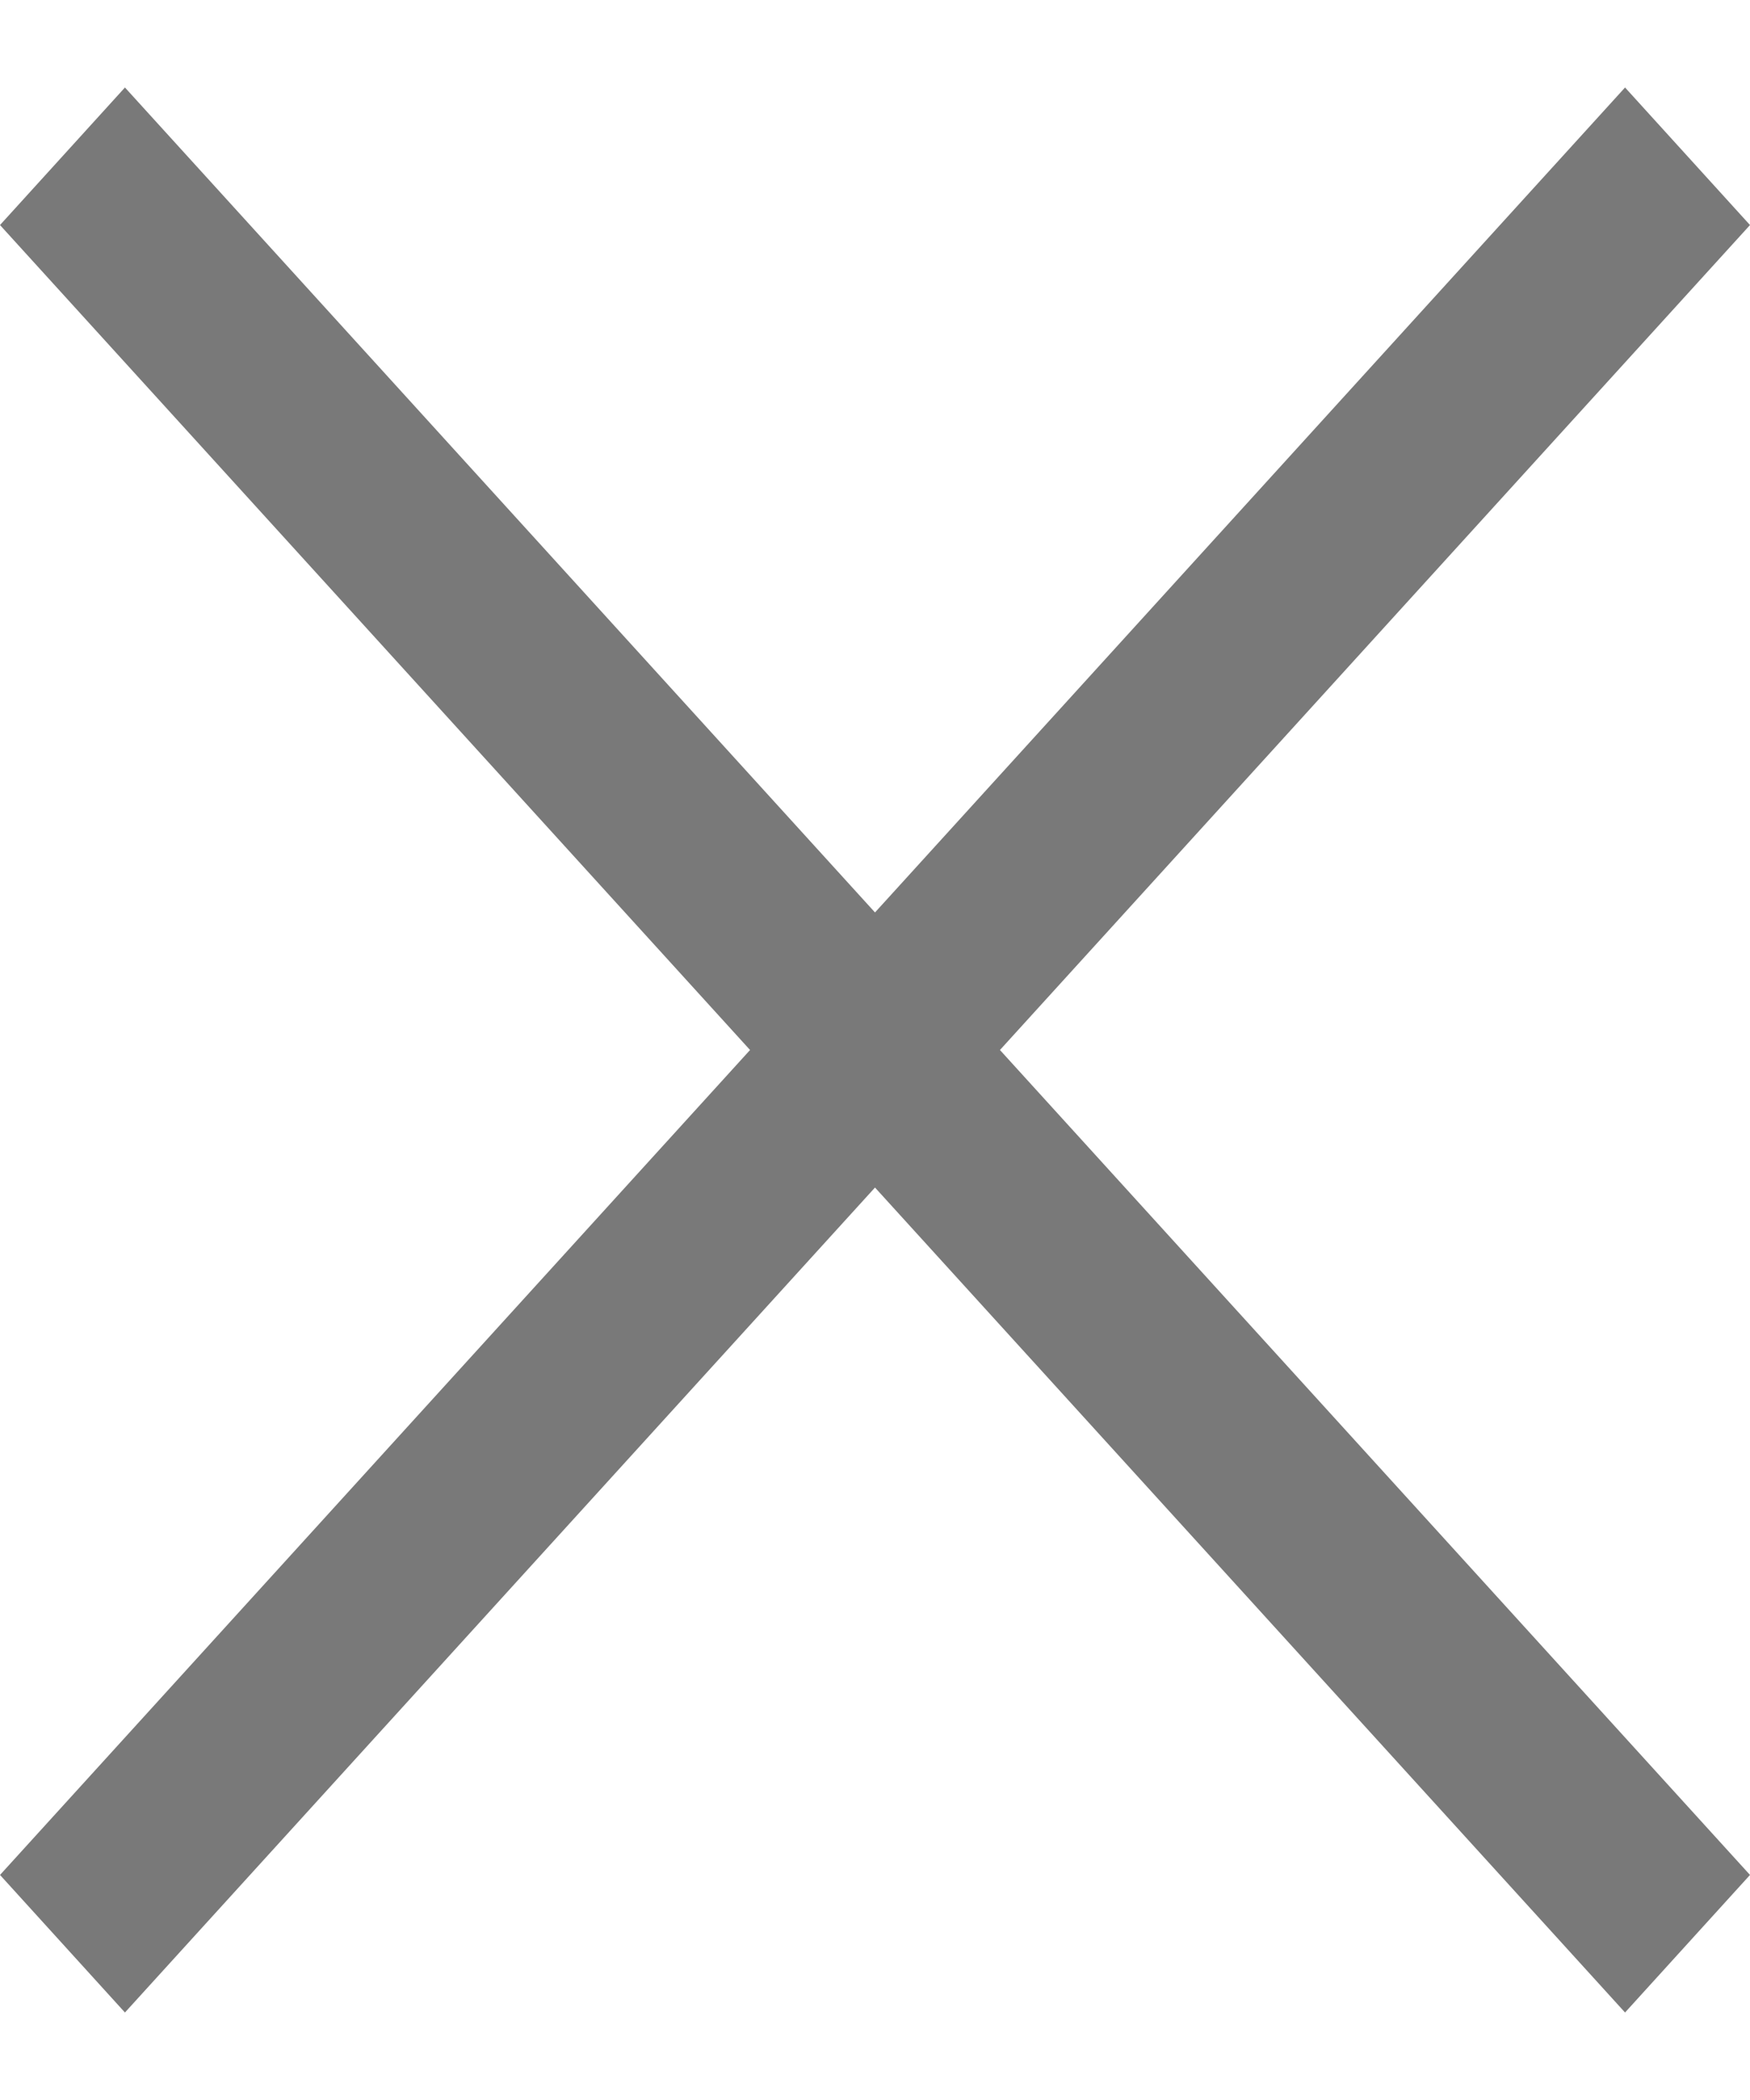 <svg width="10" height="12" viewBox="0 0 10 12" fill="none" xmlns="http://www.w3.org/2000/svg">
<path fill-rule="evenodd" clip-rule="evenodd" d="M4.286 6L7.62245e-05 10.714L0.714 11.5L5 6.786L9.286 11.5L10 10.714L5.714 6L10 1.286L9.286 0.5L5 5.214L0.714 0.5L0 1.286L4.286 6Z" fill="#797979"/>
</svg>
